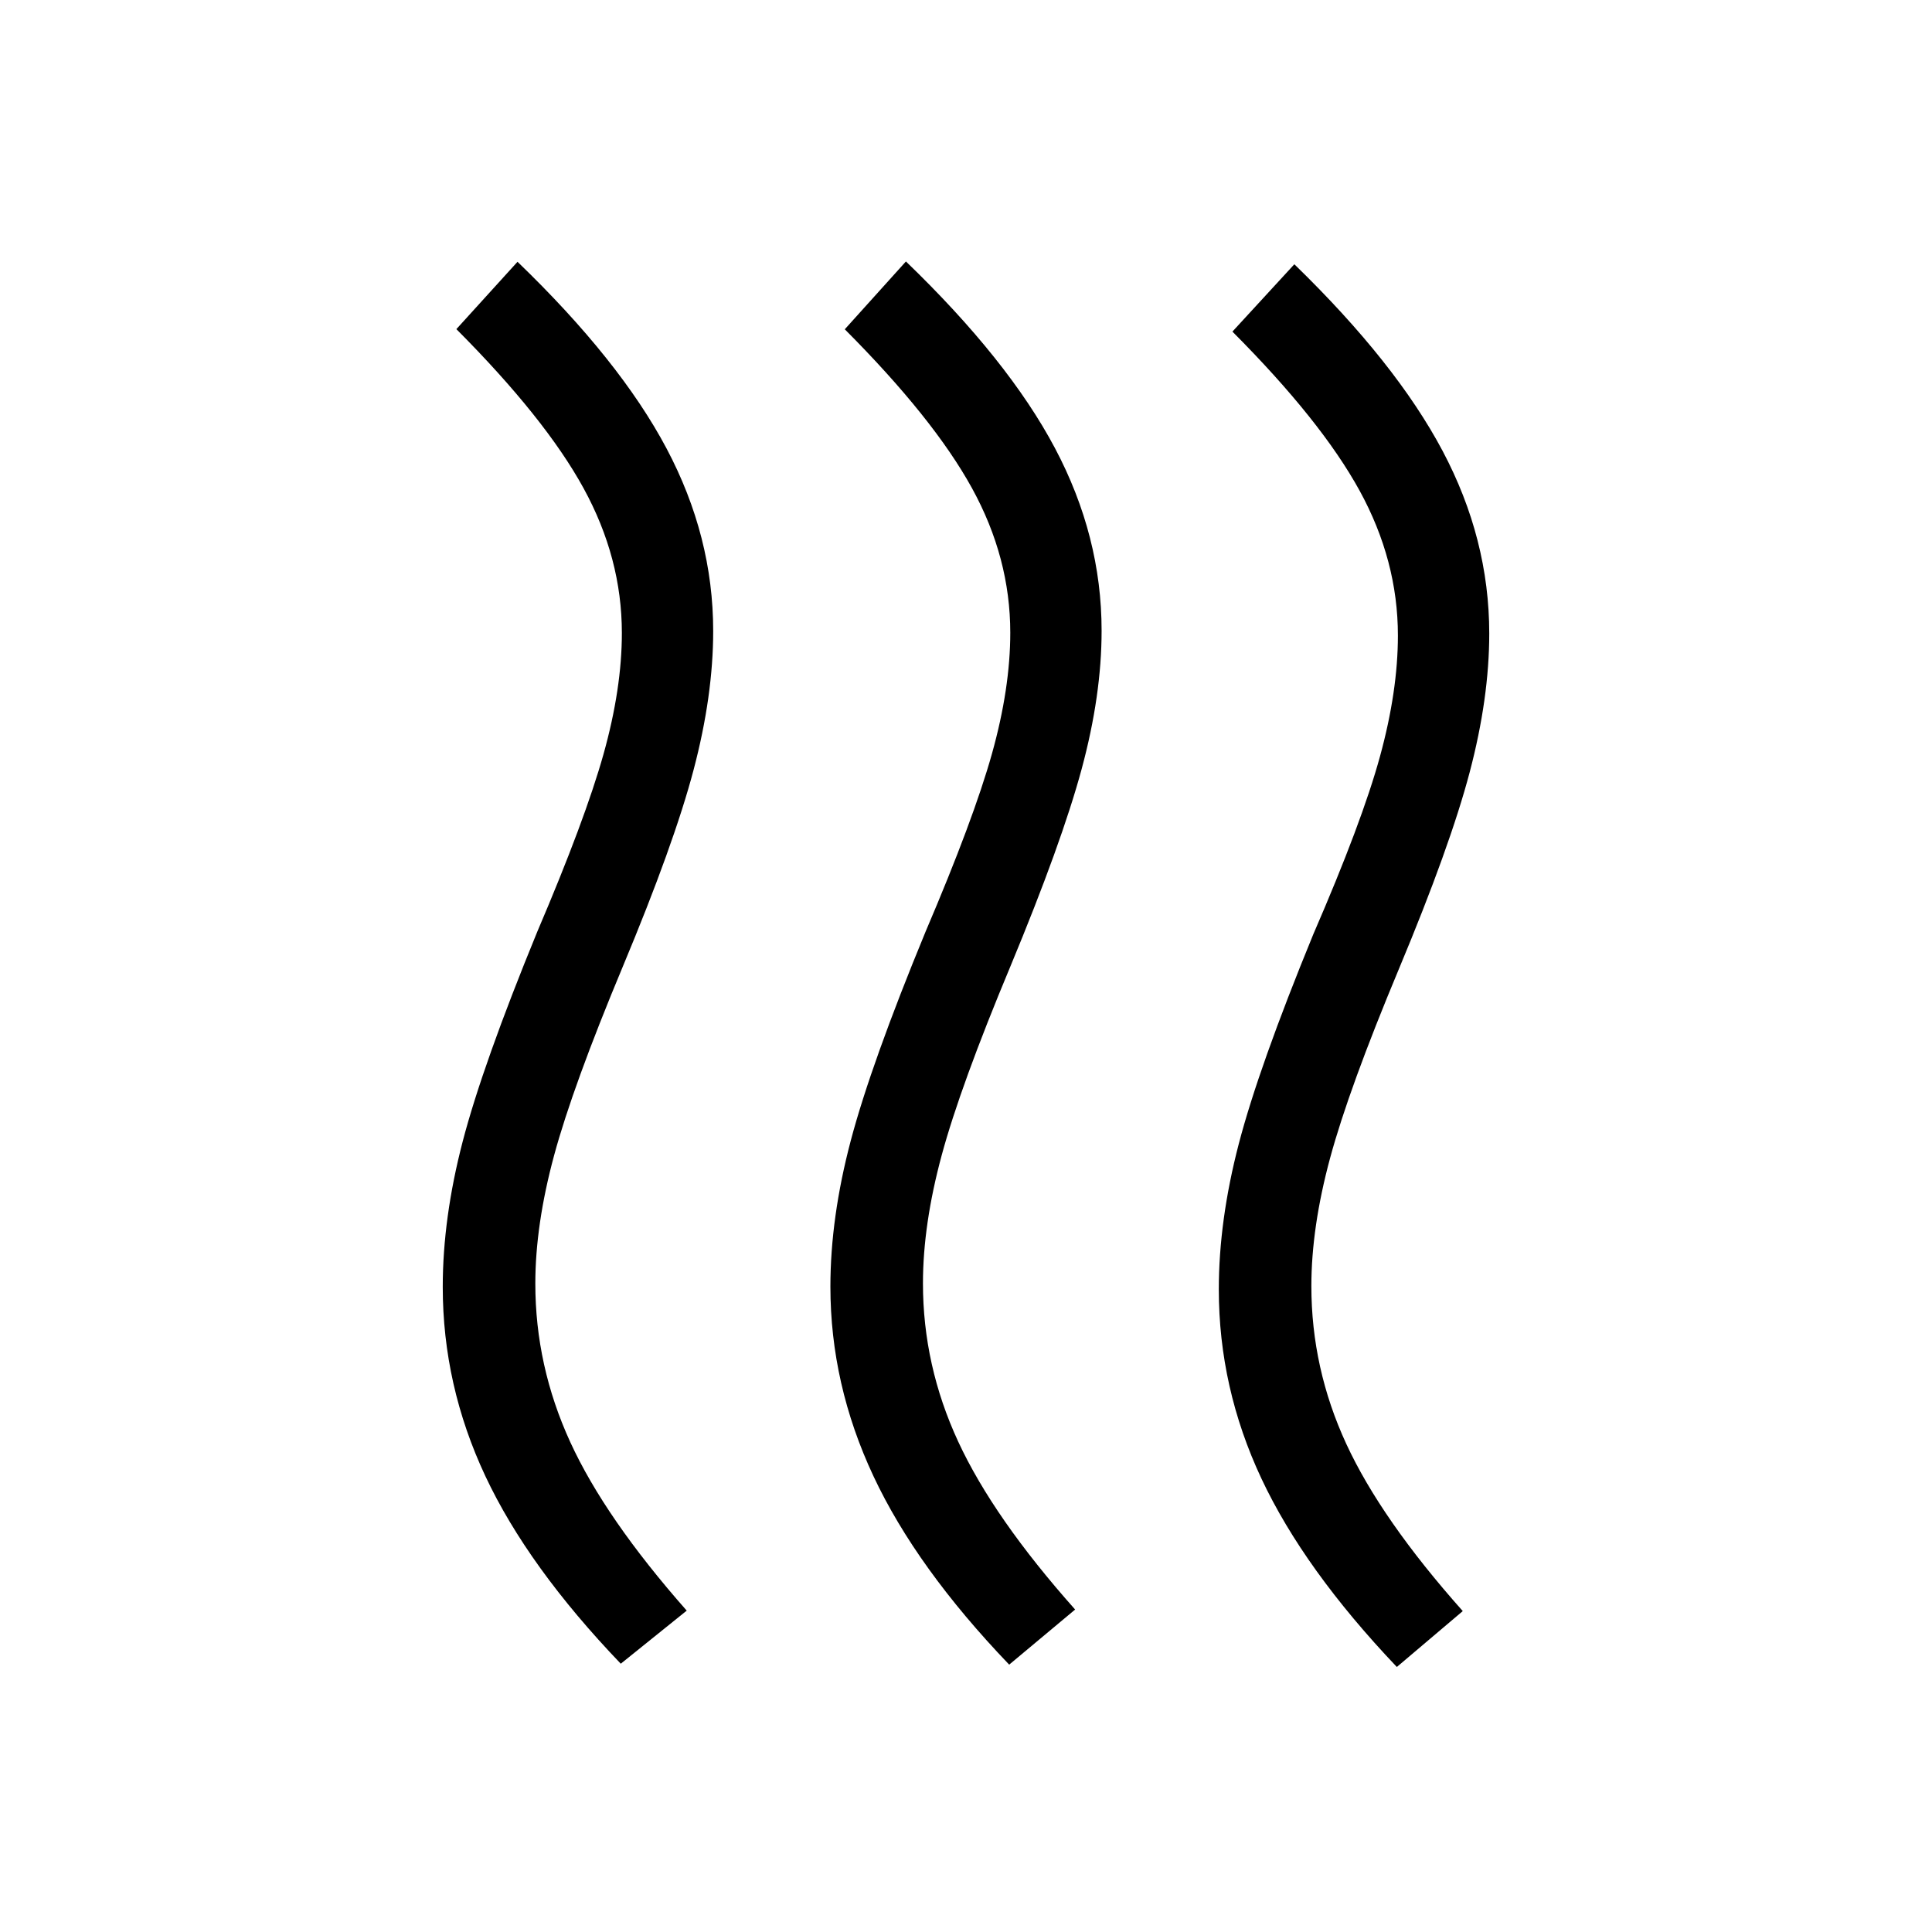 <svg xmlns="http://www.w3.org/2000/svg" width="48" height="48" viewBox="0 -960 960 960"><path d="M458.61-322.31q0 40.85 17.54 78.69 17.54 37.85 58.08 83.39l-32.77 27.38q-46.07-48.07-67.46-93.69-21.38-45.61-21.38-94.15 0-34.23 10.11-72.5 10.12-38.27 37.19-103.89 23.85-55.84 32.97-88.38Q502-618 502-645.61q0-37.24-19.04-71.85-19.04-34.62-63.19-78.92l30.38-33.7q50.85 49 74.04 92.73 23.19 43.74 23.19 90.74 0 32.07-9.92 68.76-9.92 36.7-35.38 98-24.85 59.46-34.16 93.89-9.31 34.42-9.31 63.65Zm193 1.39q0 40.84 17.35 78.38 17.35 37.54 57.88 83.08l-32.76 27.77q-46.08-48.47-67.27-93.58-21.19-45.12-21.19-94.04 0-34.23 9.92-72.31 9.92-38.07 37-104.07 24.23-55.85 33.15-88.39 8.92-32.53 8.92-60.15 0-37.23-19.03-71.96-19.04-34.73-63.2-79.04l30.77-33.46q50.46 49 73.66 92.73Q740-692.23 740-645.23q0 32.08-9.73 68.96-9.73 36.89-35.19 97.81-24.85 59.46-34.16 93.88-9.31 34.43-9.31 63.66ZM266-322.15q0 40.84 17.35 78.69 17.34 37.84 57.88 83.77l-32.77 26.38q-46.07-48.08-67.27-93.19Q220-271.62 220-320.54q0-34.23 9.92-72.31 9.93-38.07 37-104.07 23.85-55.85 32.97-88.39 9.11-32.54 9.11-60.15 0-37.23-19.04-71.96t-63.19-79.04l30.38-33.46q50.85 49 74.04 92.73 23.19 43.73 23.19 90.73 0 32.08-9.73 68.96-9.73 36.88-35.19 97.81-24.84 59.46-34.15 93.88-9.31 34.42-9.31 63.66Z"/></svg>